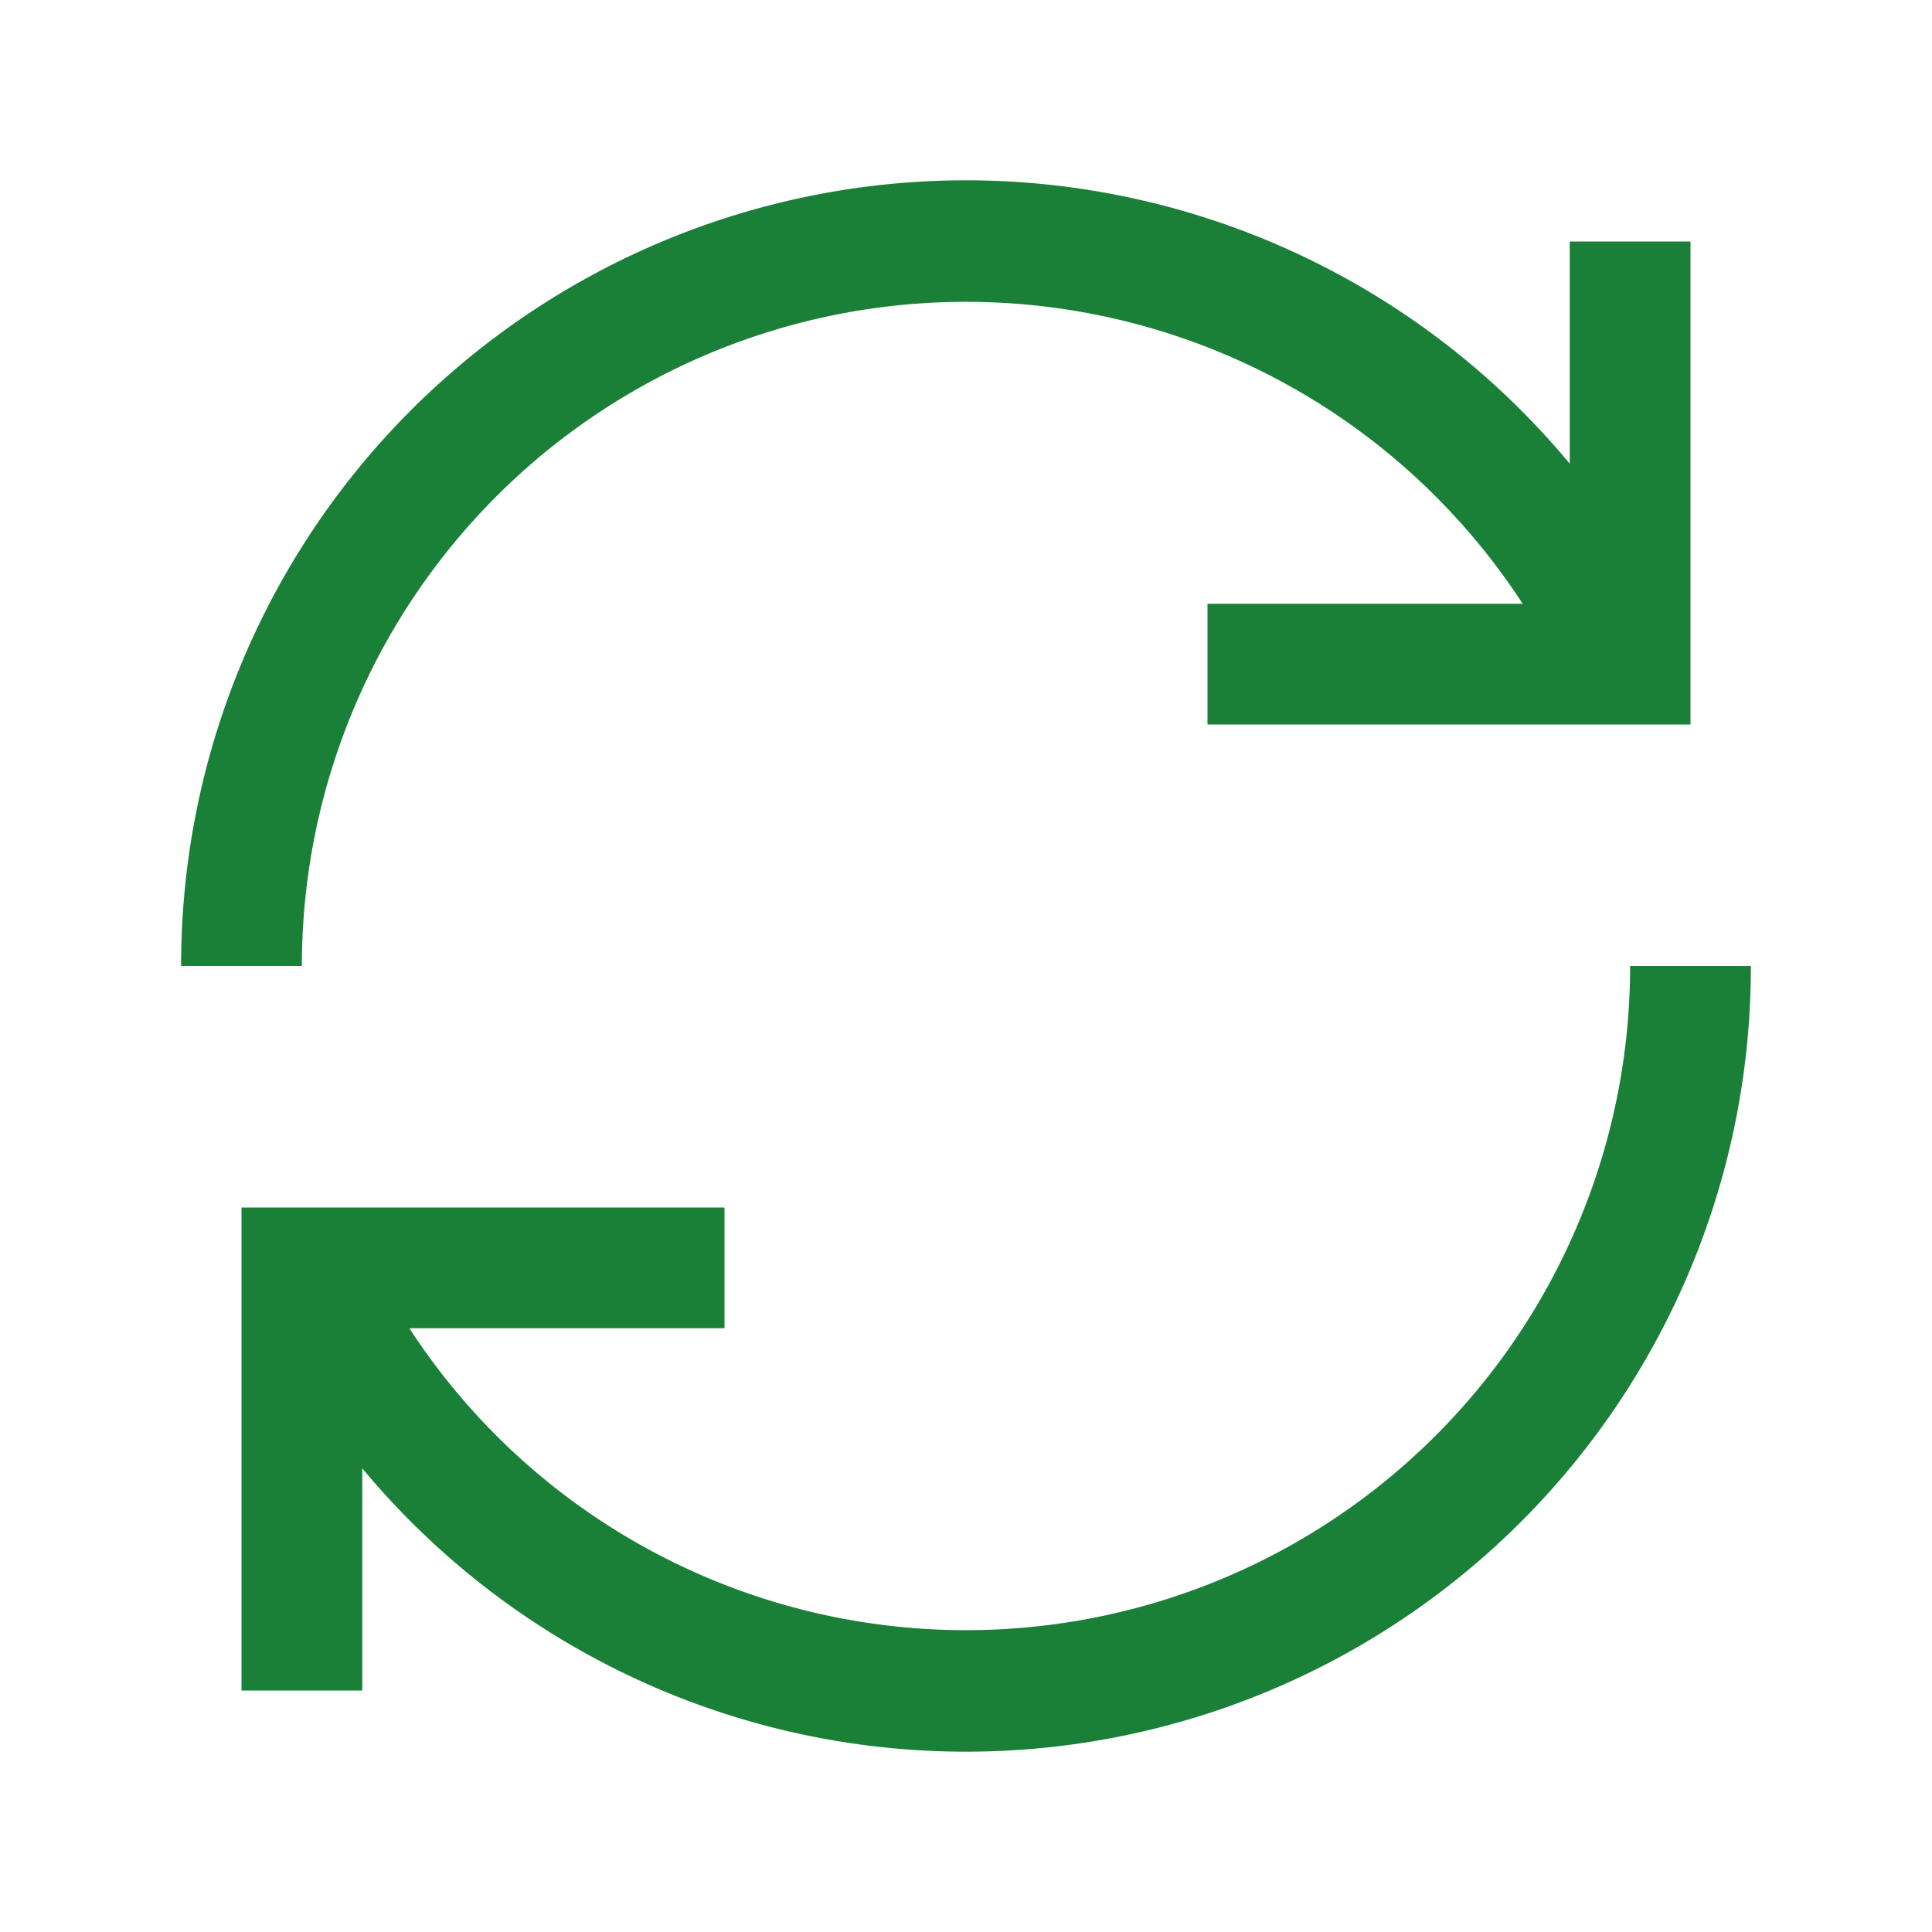 <svg id="icons" xmlns="http://www.w3.org/2000/svg" viewBox="0 0 32 32">
  <g>
    <path d="M12,20H4v8H6V24.32A13,13,0,0,0,29,16H27A11,11,0,0,1,6.78,22H12Z" fill="#1a8038"/>
    <path d="M20,12h8V4H26V7.68A13,13,0,0,0,3,16H5a11,11,0,0,1,20.22-6H20Z" fill="#1a8038"/>
  </g>
</svg>
